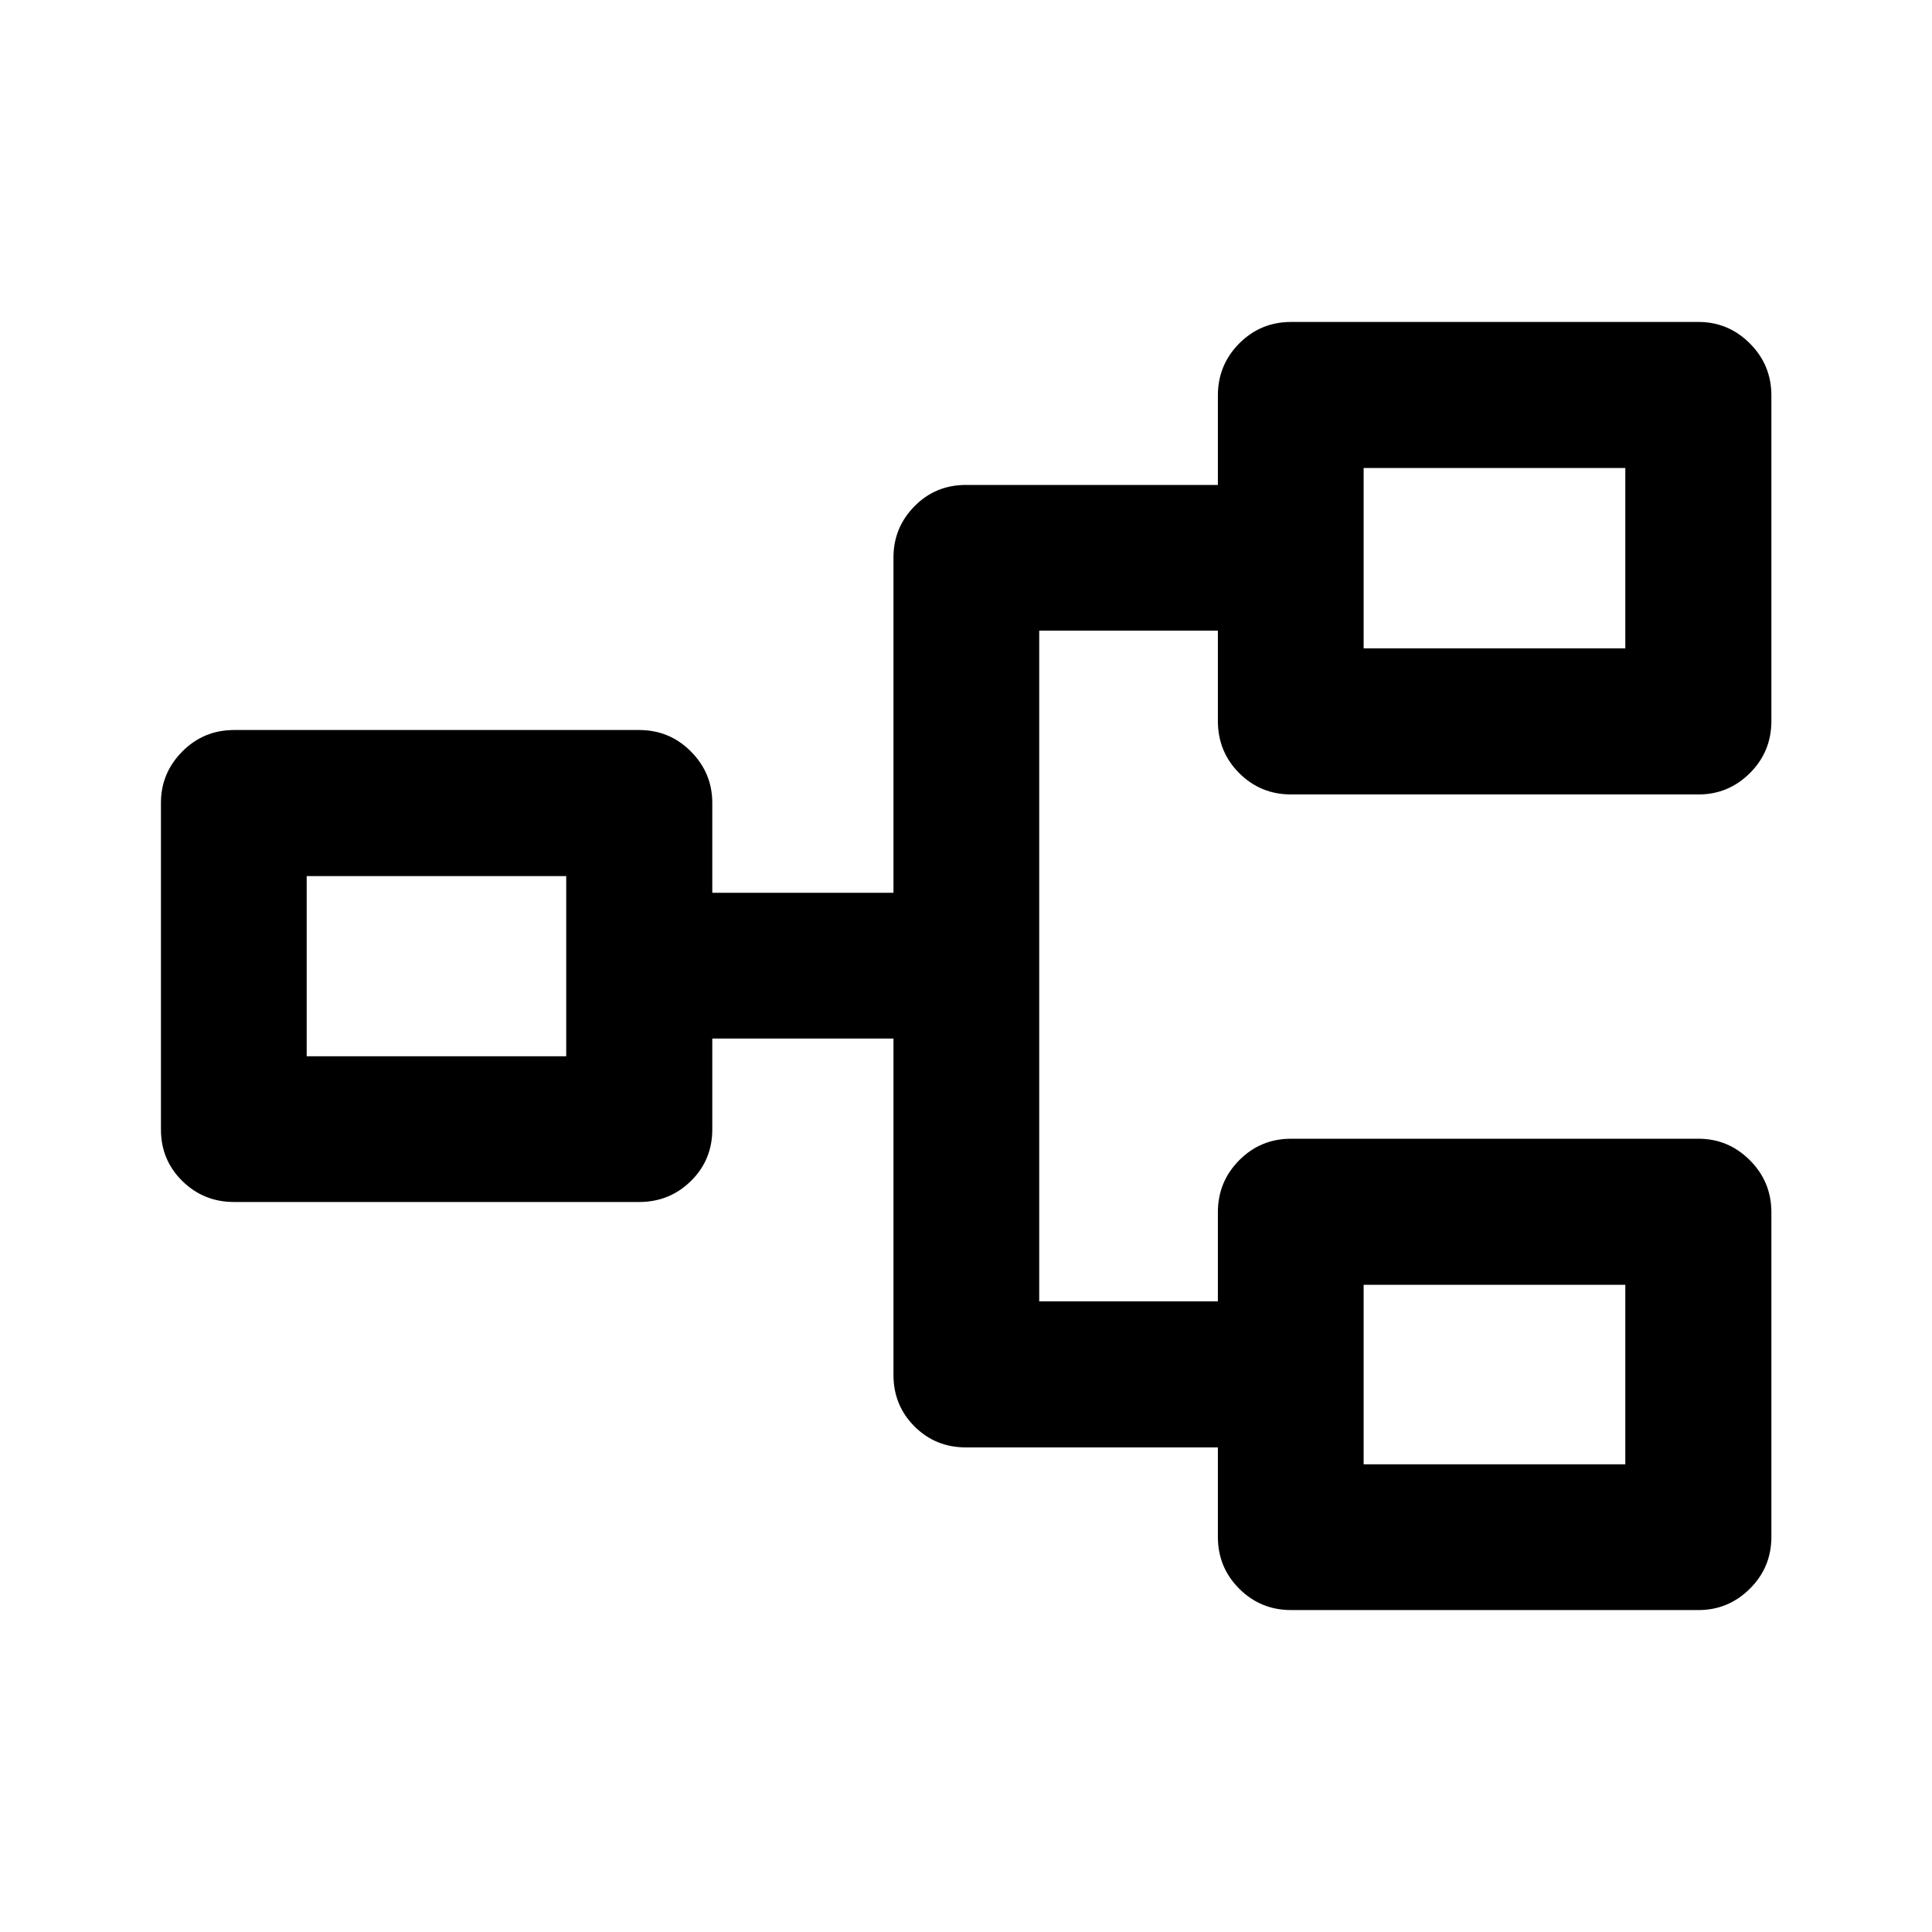 <svg xmlns="http://www.w3.org/2000/svg" height="40" viewBox="0 -960 960 960" width="40"><path d="M641.54-159.97q-15.17 0-25.78-10.61-10.6-10.6-10.6-25.77v-44.44H480q-15.17 0-25.61-10.44-10.43-10.44-10.43-25.6v-167.13h-90.03v45.18q0 15.17-10.61 25.61-10.6 10.44-25.77 10.44h-201.2q-15.17 0-25.77-10.44-10.61-10.44-10.61-25.61v-162.28q0-14.83 10.61-25.52 10.6-10.68 25.77-10.68h201.2q15.17 0 25.77 10.68 10.61 10.69 10.61 25.52v44.68h90.03V-683q0-14.83 10.43-25.44 10.44-10.6 25.61-10.6h125.16v-44.45q0-15.16 10.6-25.85 10.61-10.68 25.78-10.68h202.45q14.83 0 25.51 10.68 10.69 10.69 10.69 25.85v161.71q0 15.33-10.69 25.94-10.68 10.6-25.51 10.6H641.54q-15.17 0-25.78-10.6-10.6-10.61-10.6-25.94v-44.84h-88.78v333.25h88.78v-44.26q0-15.17 10.6-25.85 10.61-10.69 25.78-10.69h202.45q14.83 0 25.51 10.69 10.69 10.68 10.69 25.85v161.28q0 15.17-10.69 25.77-10.68 10.61-25.51 10.61H641.54Zm36.04-72.42h130.03v-89.2H677.58v89.2ZM152.39-435.15h128.96v-89.53H152.39v89.53Zm525.19-202.67h130.03v-89.62H677.58v89.62Zm0 405.43v-89.2 89.2ZM281.35-435.15v-89.53 89.53Zm396.23-202.67v-89.62 89.62Z"/></svg>